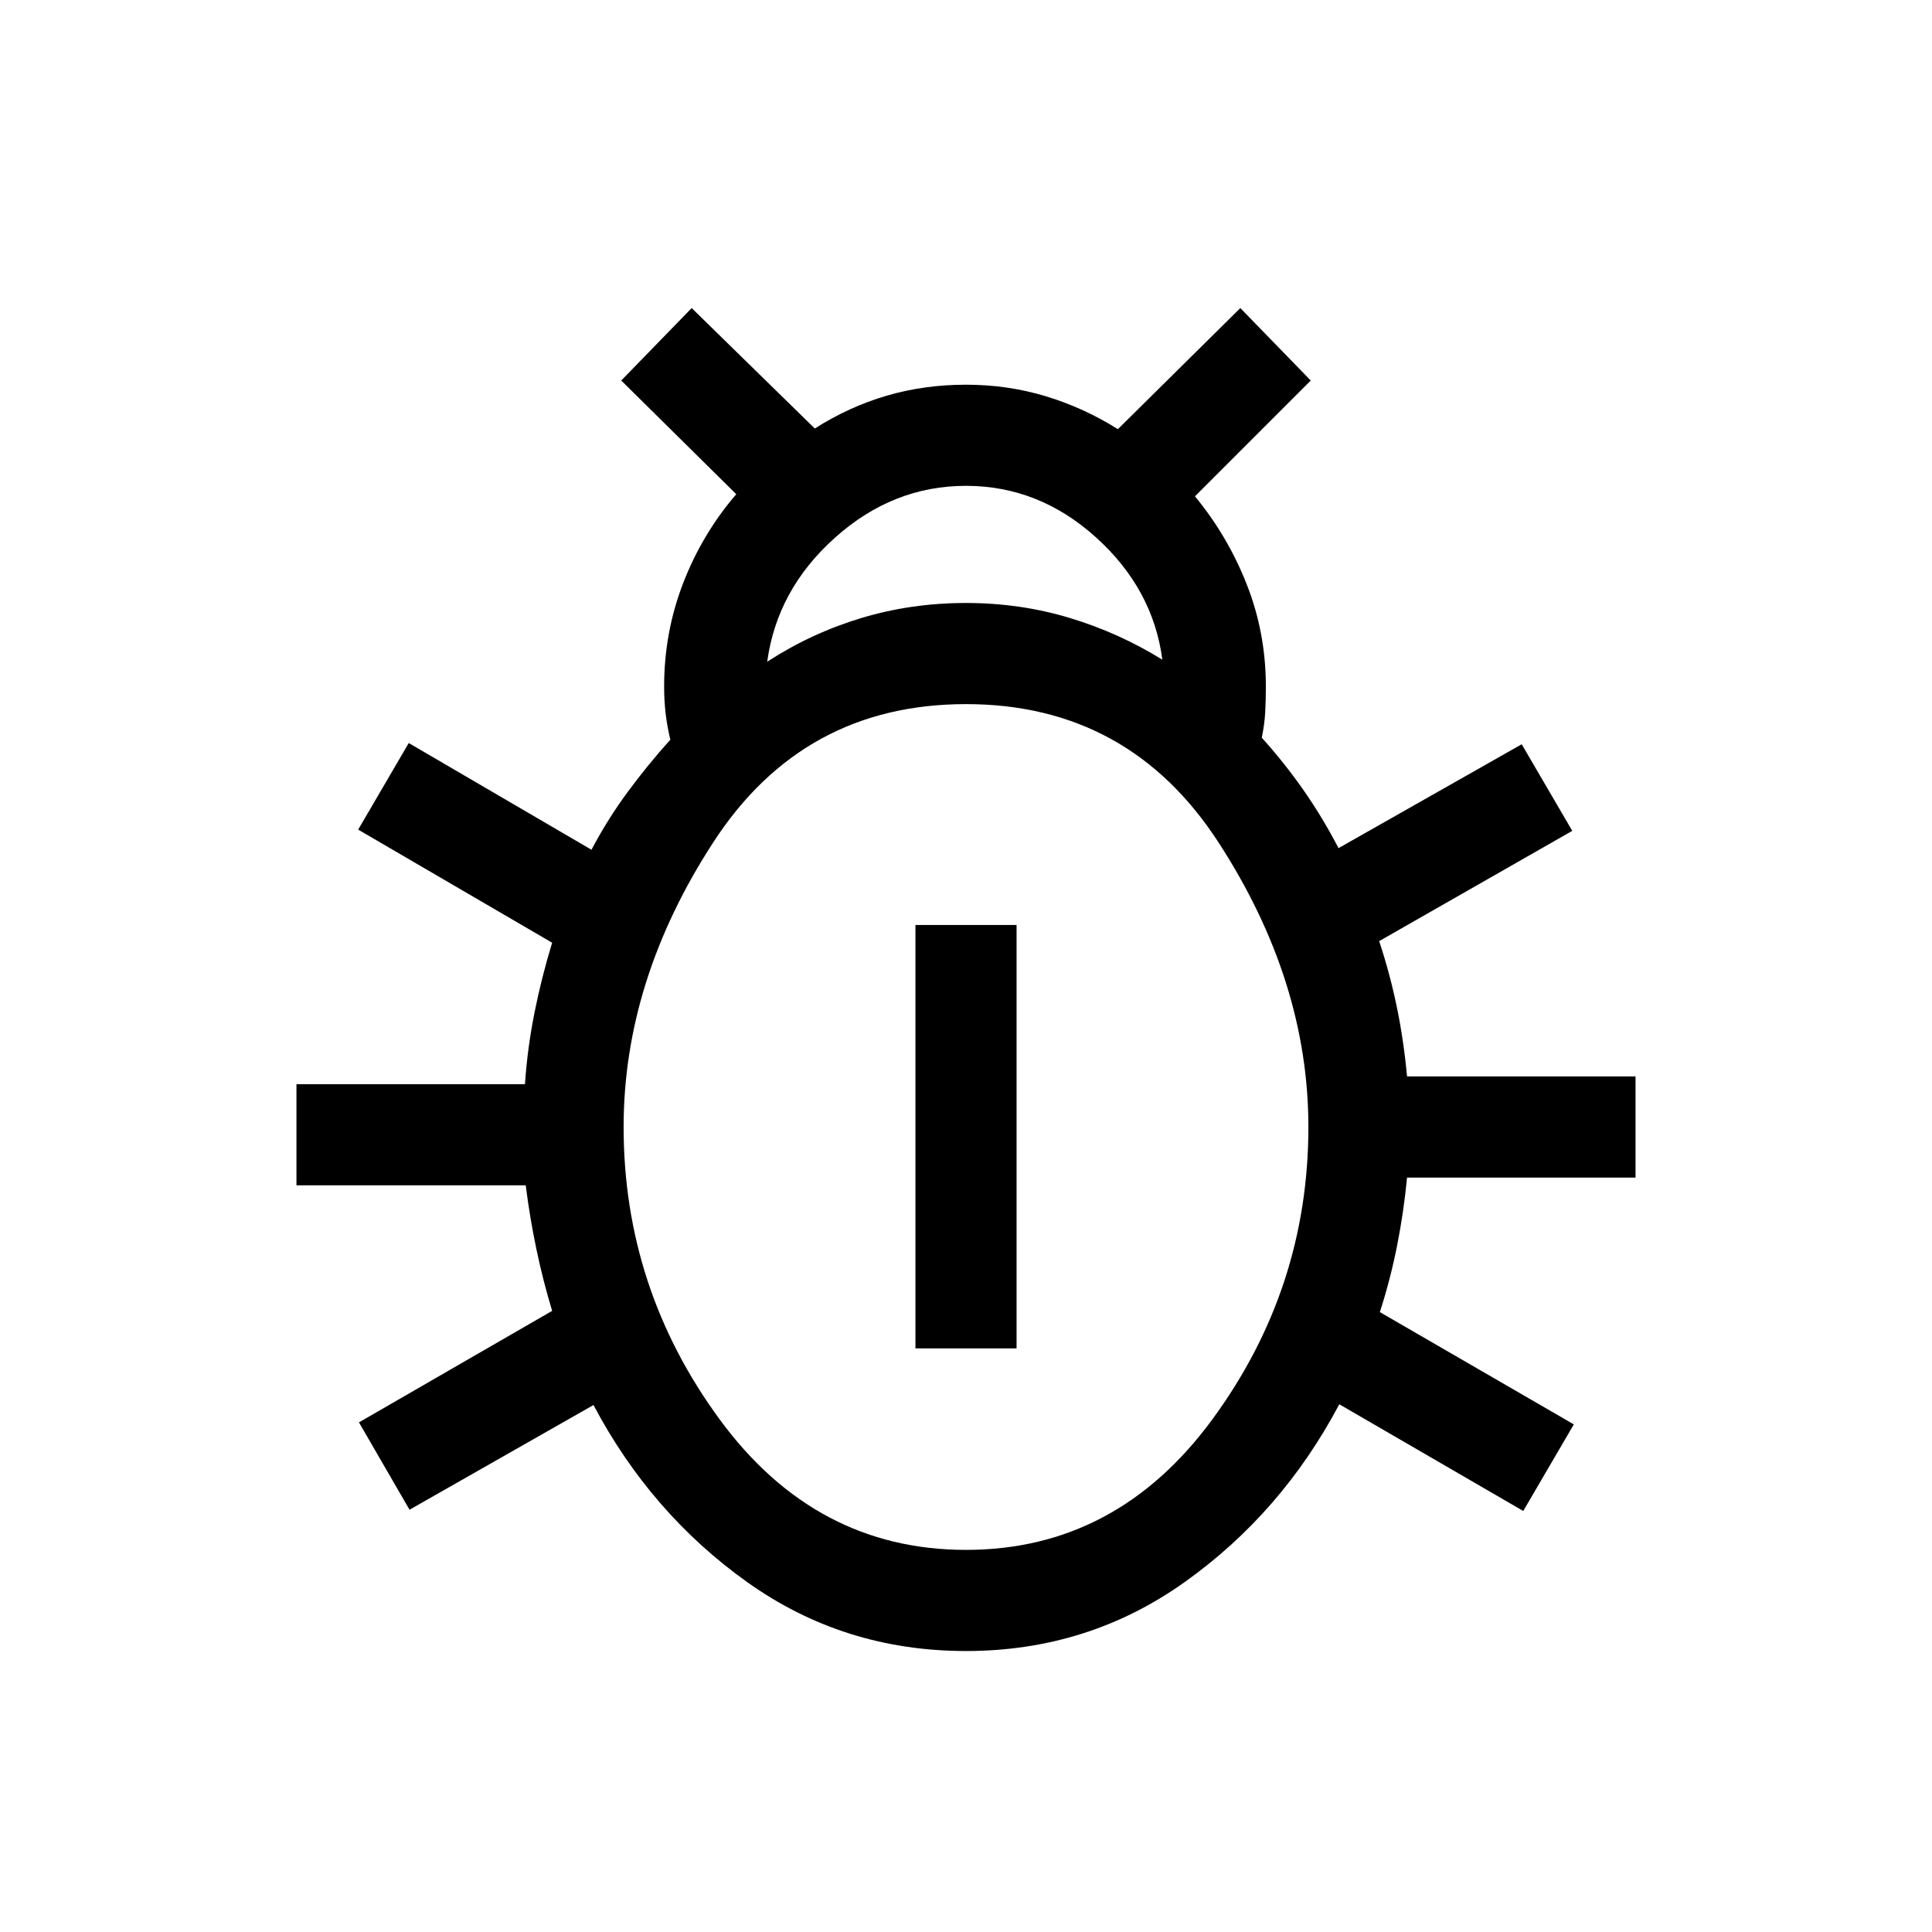 <svg xmlns="http://www.w3.org/2000/svg" height="40" viewBox="0 -960 960 960" width="40"><path d="M480-139.617q-60.641 0-108.602-34.154-47.961-34.154-76.5-88.077l-91.409 52.026-25.128-43.409 95.999-55.41q-4.589-15.128-7.859-30.808-3.269-15.68-5.269-31.577H147.31v-50.255h113.538q1.23-18.026 4.756-35.629 3.526-17.603 8.756-34.654l-96.384-56.205 25.128-43.024 90.794 53.025q8.026-15.205 18.09-28.833 10.064-13.628 21.09-25.834-1.616-6.897-2.346-13.205-.731-6.307-.731-13.205 0-26.923 9.461-51.41 9.462-24.487 26.385-44.179l-57.153-56.487 34.999-35.999 61.179 59.846q17-10.821 35.679-16.295 18.68-5.475 39.449-5.475t39.744 5.769q18.974 5.77 35.718 16.334l60.845-60.179 34.999 35.999-57.538 57.538q16.257 19.692 25.744 43.782 9.487 24.09 9.487 50.756 0 6.898-.333 12.834-.333 5.935-1.692 12.576 11.025 12.206 20.564 25.808 9.538 13.603 17.564 29.064l91.025-51.615 25.127 43.024-95.948 54.795q5.385 16.282 8.808 32.923 3.423 16.642 5.038 34.309H812.69v50.254H699.152q-1.615 17.001-4.935 33.783-3.321 16.782-8.577 33.064l96.384 55.795-25.128 43.024-91.41-53.025q-28.538 53.923-76.692 88.269Q540.641-139.617 480-139.617Zm-98.77-491.586q21.897-14.205 46.731-21.693 24.834-7.487 52.039-7.487 26.821 0 51.372 7.385 24.552 7.384 46.193 20.795-4.615-35.18-32.987-60.783T480-718.589q-36.334 0-65.116 25.77-28.782 25.769-33.654 61.616ZM480-189.872q74.897 0 122.513-64.987Q650.128-319.846 650.128-400q0-72.564-44.615-141.346Q560.897-610.128 480-610.128q-80.949 0-125.539 68.615Q309.872-472.897 309.872-400q0 80.154 47.615 145.141Q405.103-189.872 480-189.872Zm-25.127-100.129v-210.382h50.254v210.382h-50.254Z"/></svg>